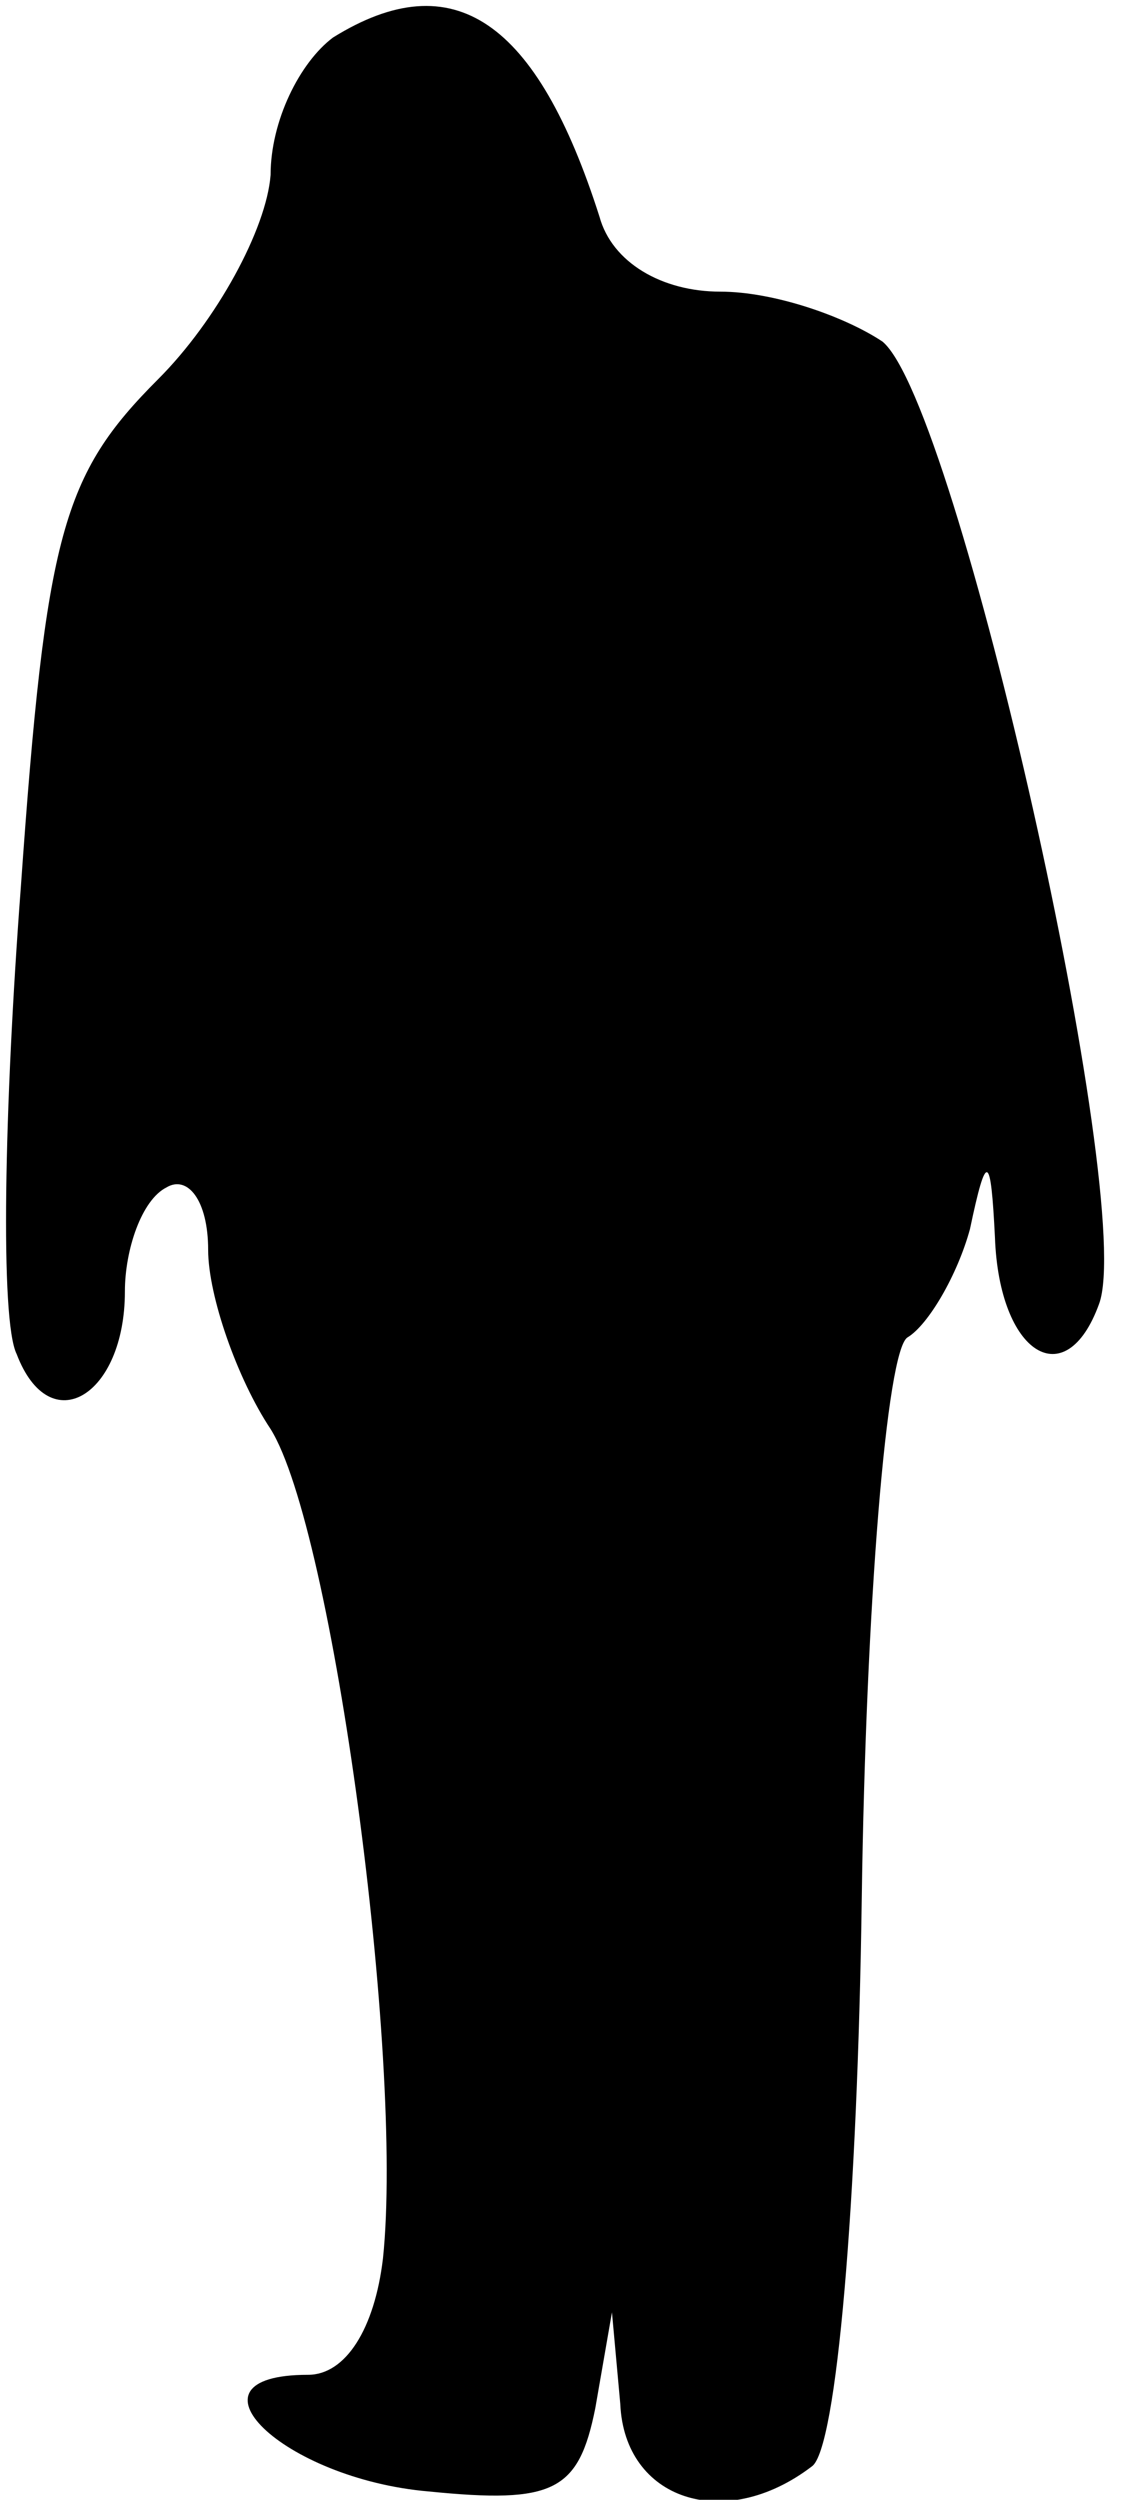 <?xml version="1.0" standalone="no"?>
<!DOCTYPE svg PUBLIC "-//W3C//DTD SVG 20010904//EN"
 "http://www.w3.org/TR/2001/REC-SVG-20010904/DTD/svg10.dtd">
<svg version="1.0" xmlns="http://www.w3.org/2000/svg"
 width="27pt" height="60pt" viewBox="0 0 27 60"
 preserveAspectRatio="xMidYMid meet">
<g transform="translate(0,60) scale(0.1,-0.1)"
fill="#000000" stroke="none">
<path fill="#000000" stroke="none" d="M80 591 c-8 -6 -15 -20 -15 -33 -1 -13
-13 -35 -27 -49 -23 -23 -27 -37 -33 -122 -4 -53 -5 -104 -1 -112 8 -21 26
-10 26 15 0 10 4 22 10 25 5 3 10 -3 10 -15 0 -11 7 -31 15 -43 15 -24 32
-151 27 -199 -2 -17 -9 -28 -18 -28 -32 0 -6 -25 29 -28 30 -3 36 0 40 20 l4
23 2 -22 c1 -23 25 -31 46 -15 6 4 11 64 12 136 1 71 6 132 11 135 5 3 12 15
15 26 4 19 5 18 6 -2 1 -28 17 -38 25 -16 9 24 -34 216 -52 231 -9 6 -26 12
-39 12 -14 0 -26 7 -29 18 -15 47 -35 61 -64 43z"/>
</g>
</svg>
